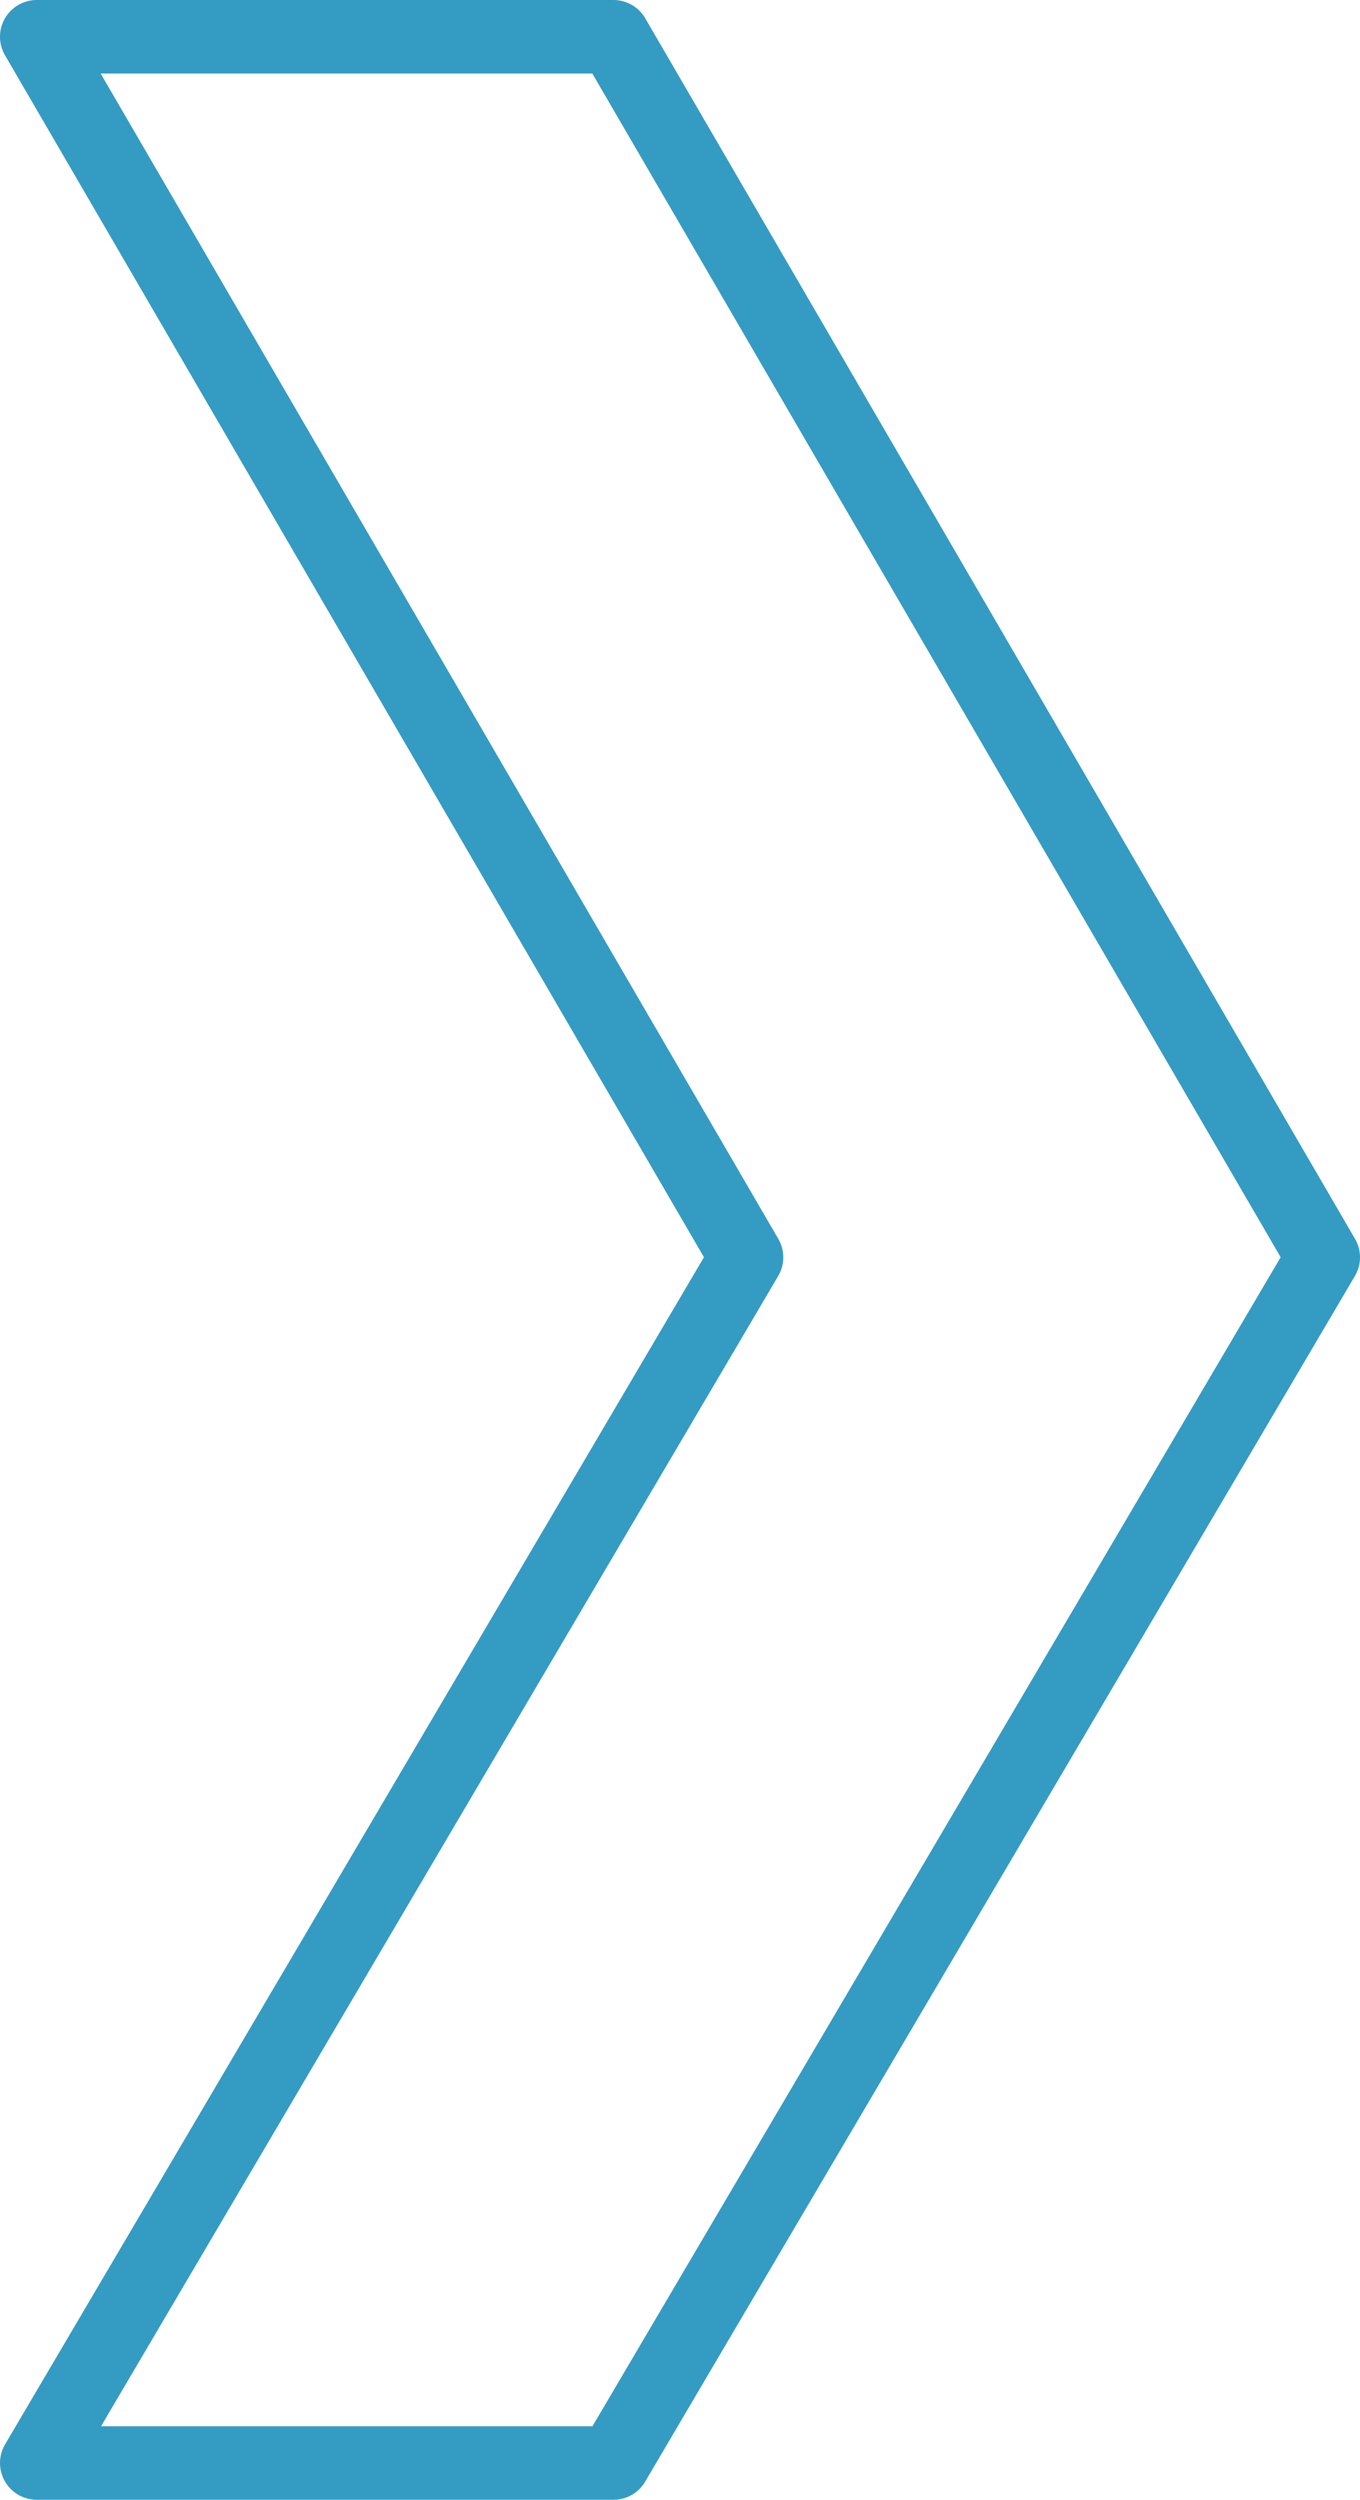 <svg width="37" height="68" viewBox="0 0 37 68" fill="none" xmlns="http://www.w3.org/2000/svg">
<path d="M16.69 1H1L20.31 34.203L1 67H16.69L36 34.203L16.69 1Z" stroke="#349BC3" stroke-width="2" stroke-linejoin="round"/>
</svg>
